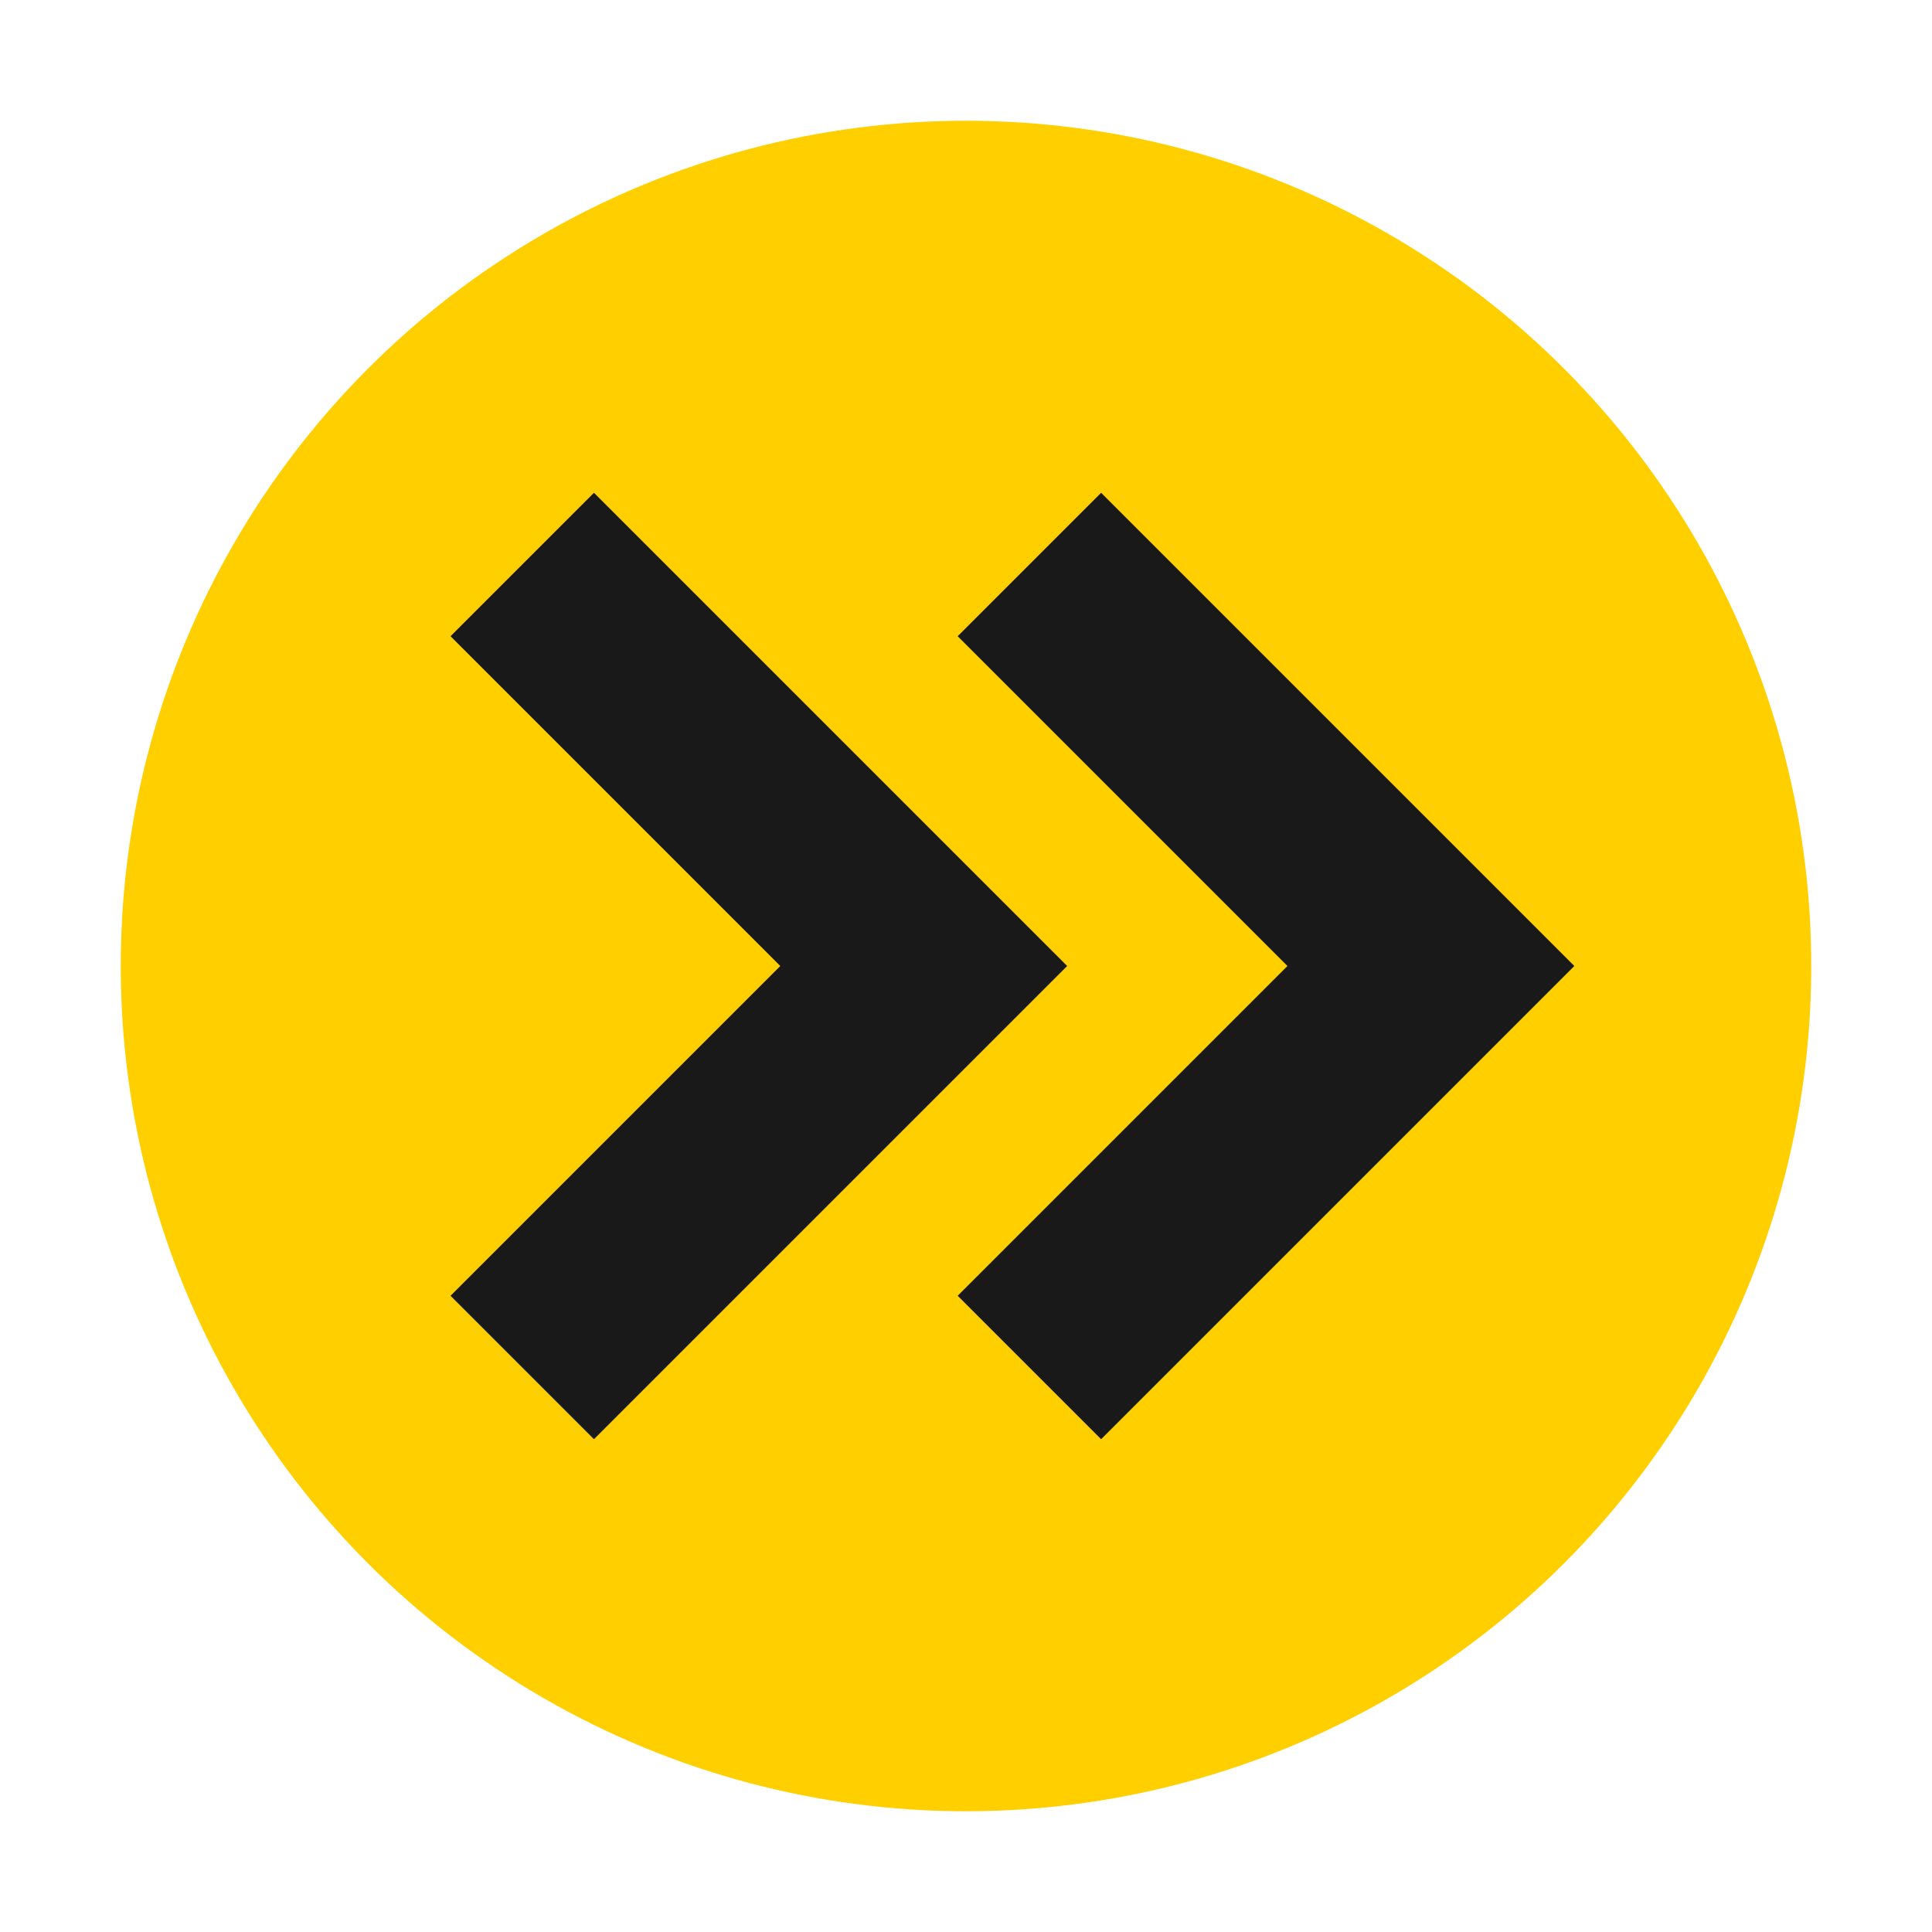 <svg xmlns="http://www.w3.org/2000/svg" viewBox="0 0 32 32"><circle cx="100" cy="100" r="100" fill="#ffcf00" transform="matrix(.14 0 0 .14 2 2)"/><path fill="none" stroke="#191919" stroke-width="3.36" d="M8.65 9.35 15.3 16l-6.65 6.65m8.4-13.3L23.7 16l-6.65 6.65"/></svg>